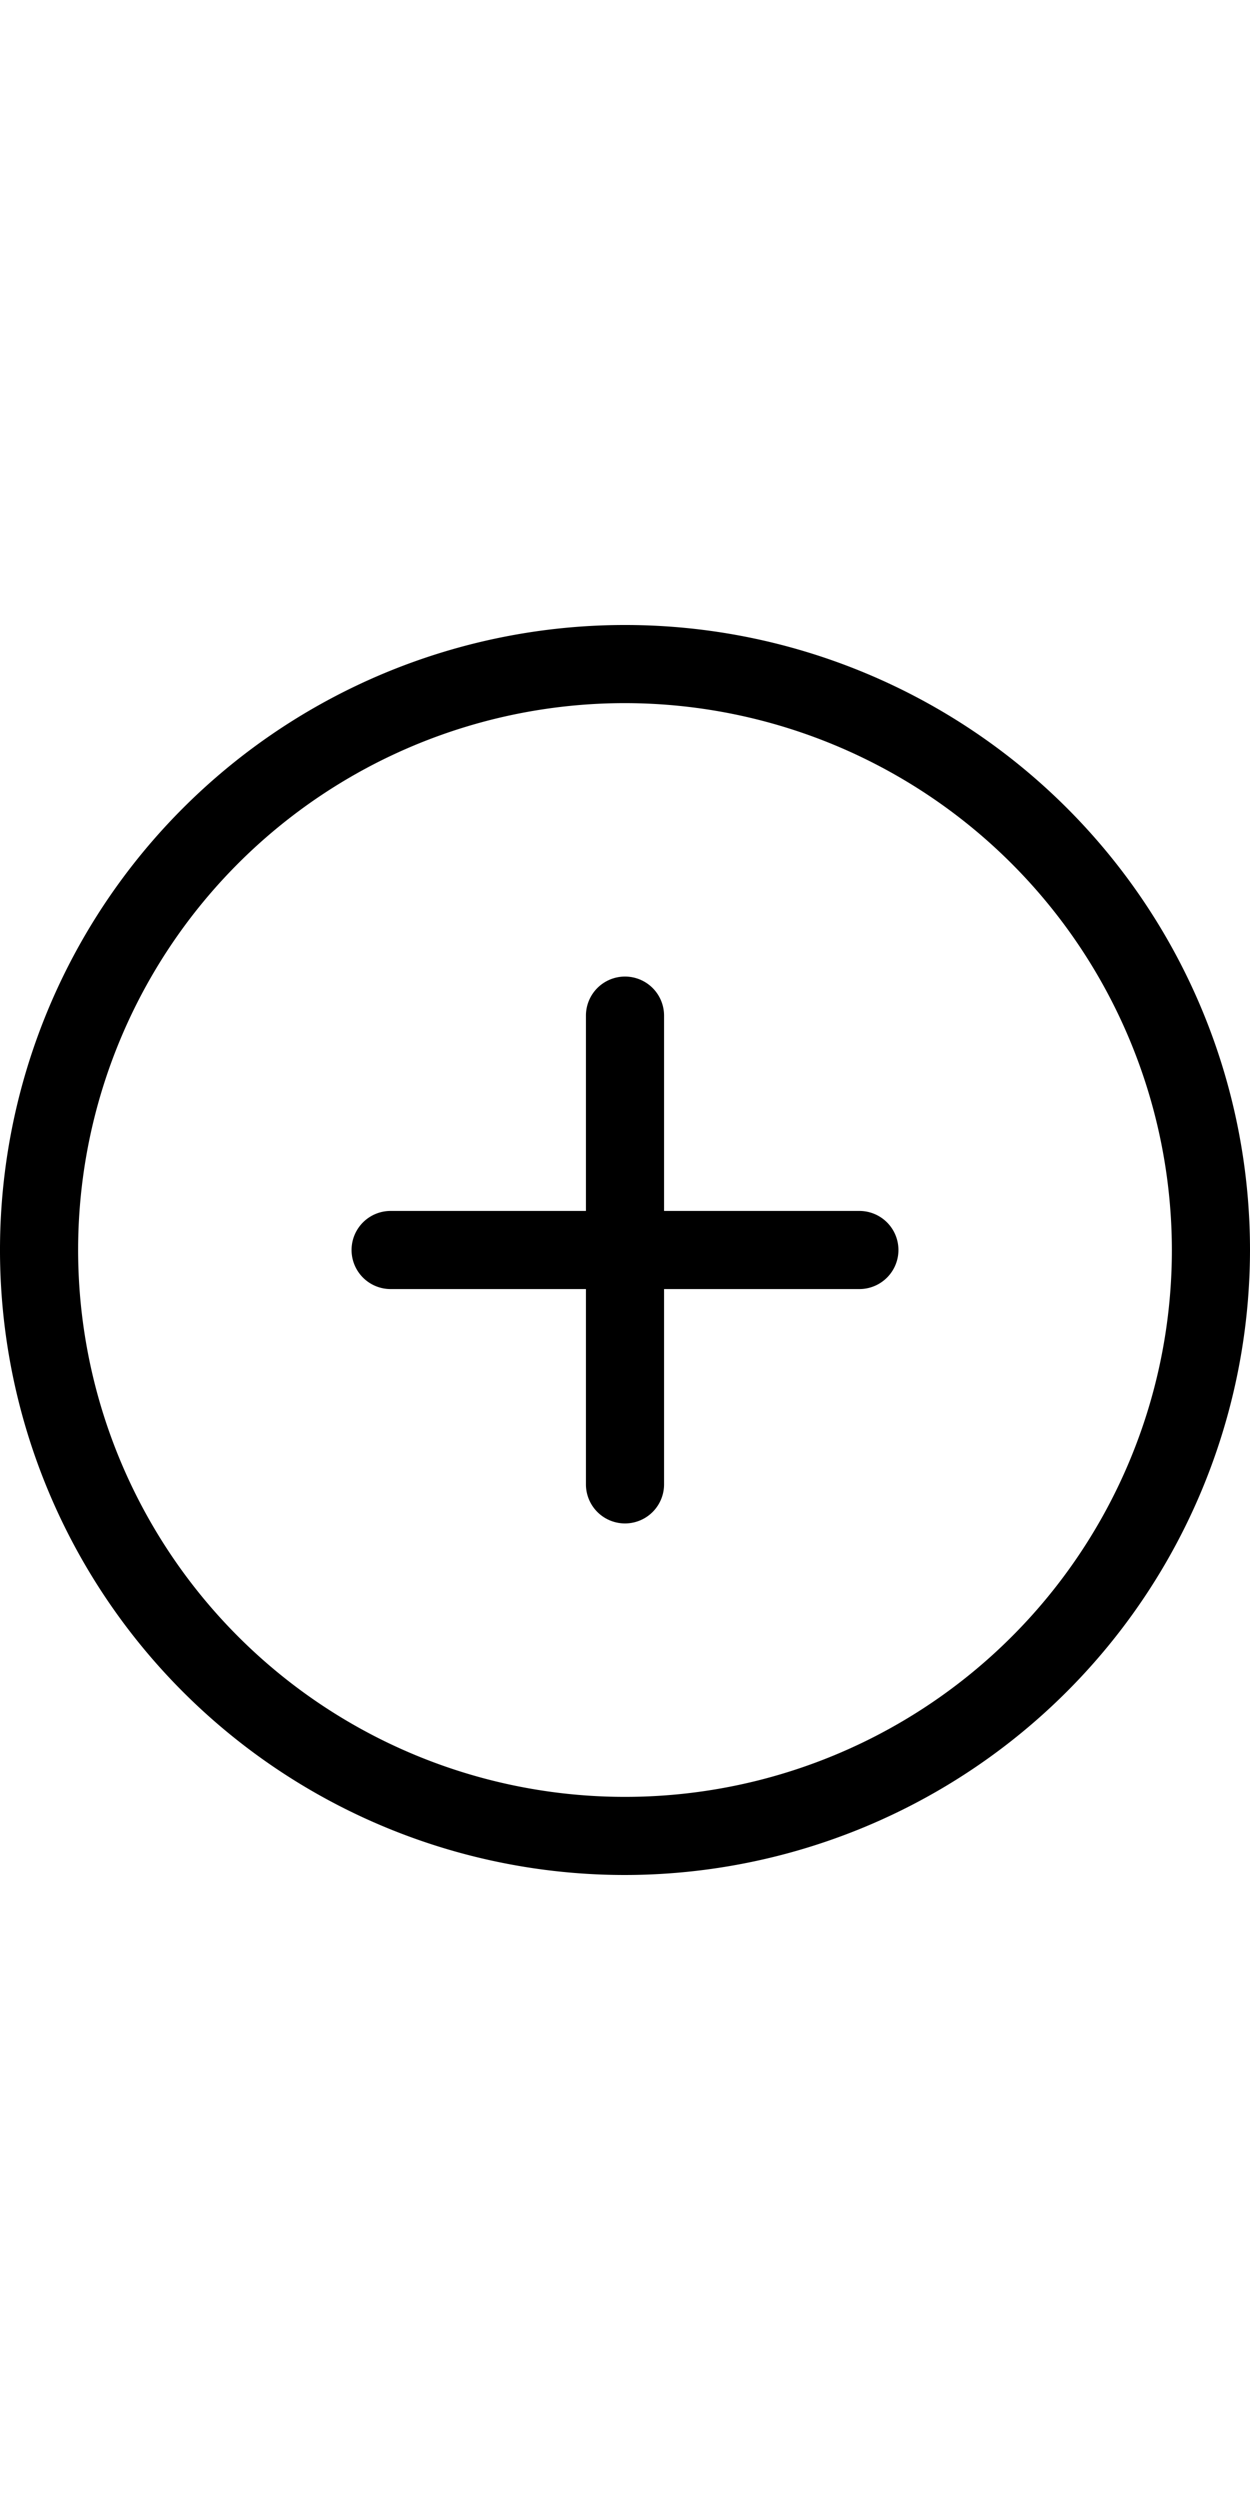 <svg class="svg-icon" style="width: 2em; height: 4em;vertical-align: middle;fill: Black;overflow: hidden;" viewBox="0 0 1024 1024" version="1.1" xmlns="http://www.w3.org/2000/svg"><path d="M512 1024a512 512 0 1 1 512-512 512.576 512.576 0 0 1-512 512z m0-960a448 448 0 1 0 448 448A448.512 448.512 0 0 0 512 64z m192 480h-160v160a32 32 0 0 1-64 0v-160h-160a32 32 0 0 1 0-64h160v-160a32 32 0 0 1 64 0v160h160a32 32 0 0 1 0 64z"  /></svg>